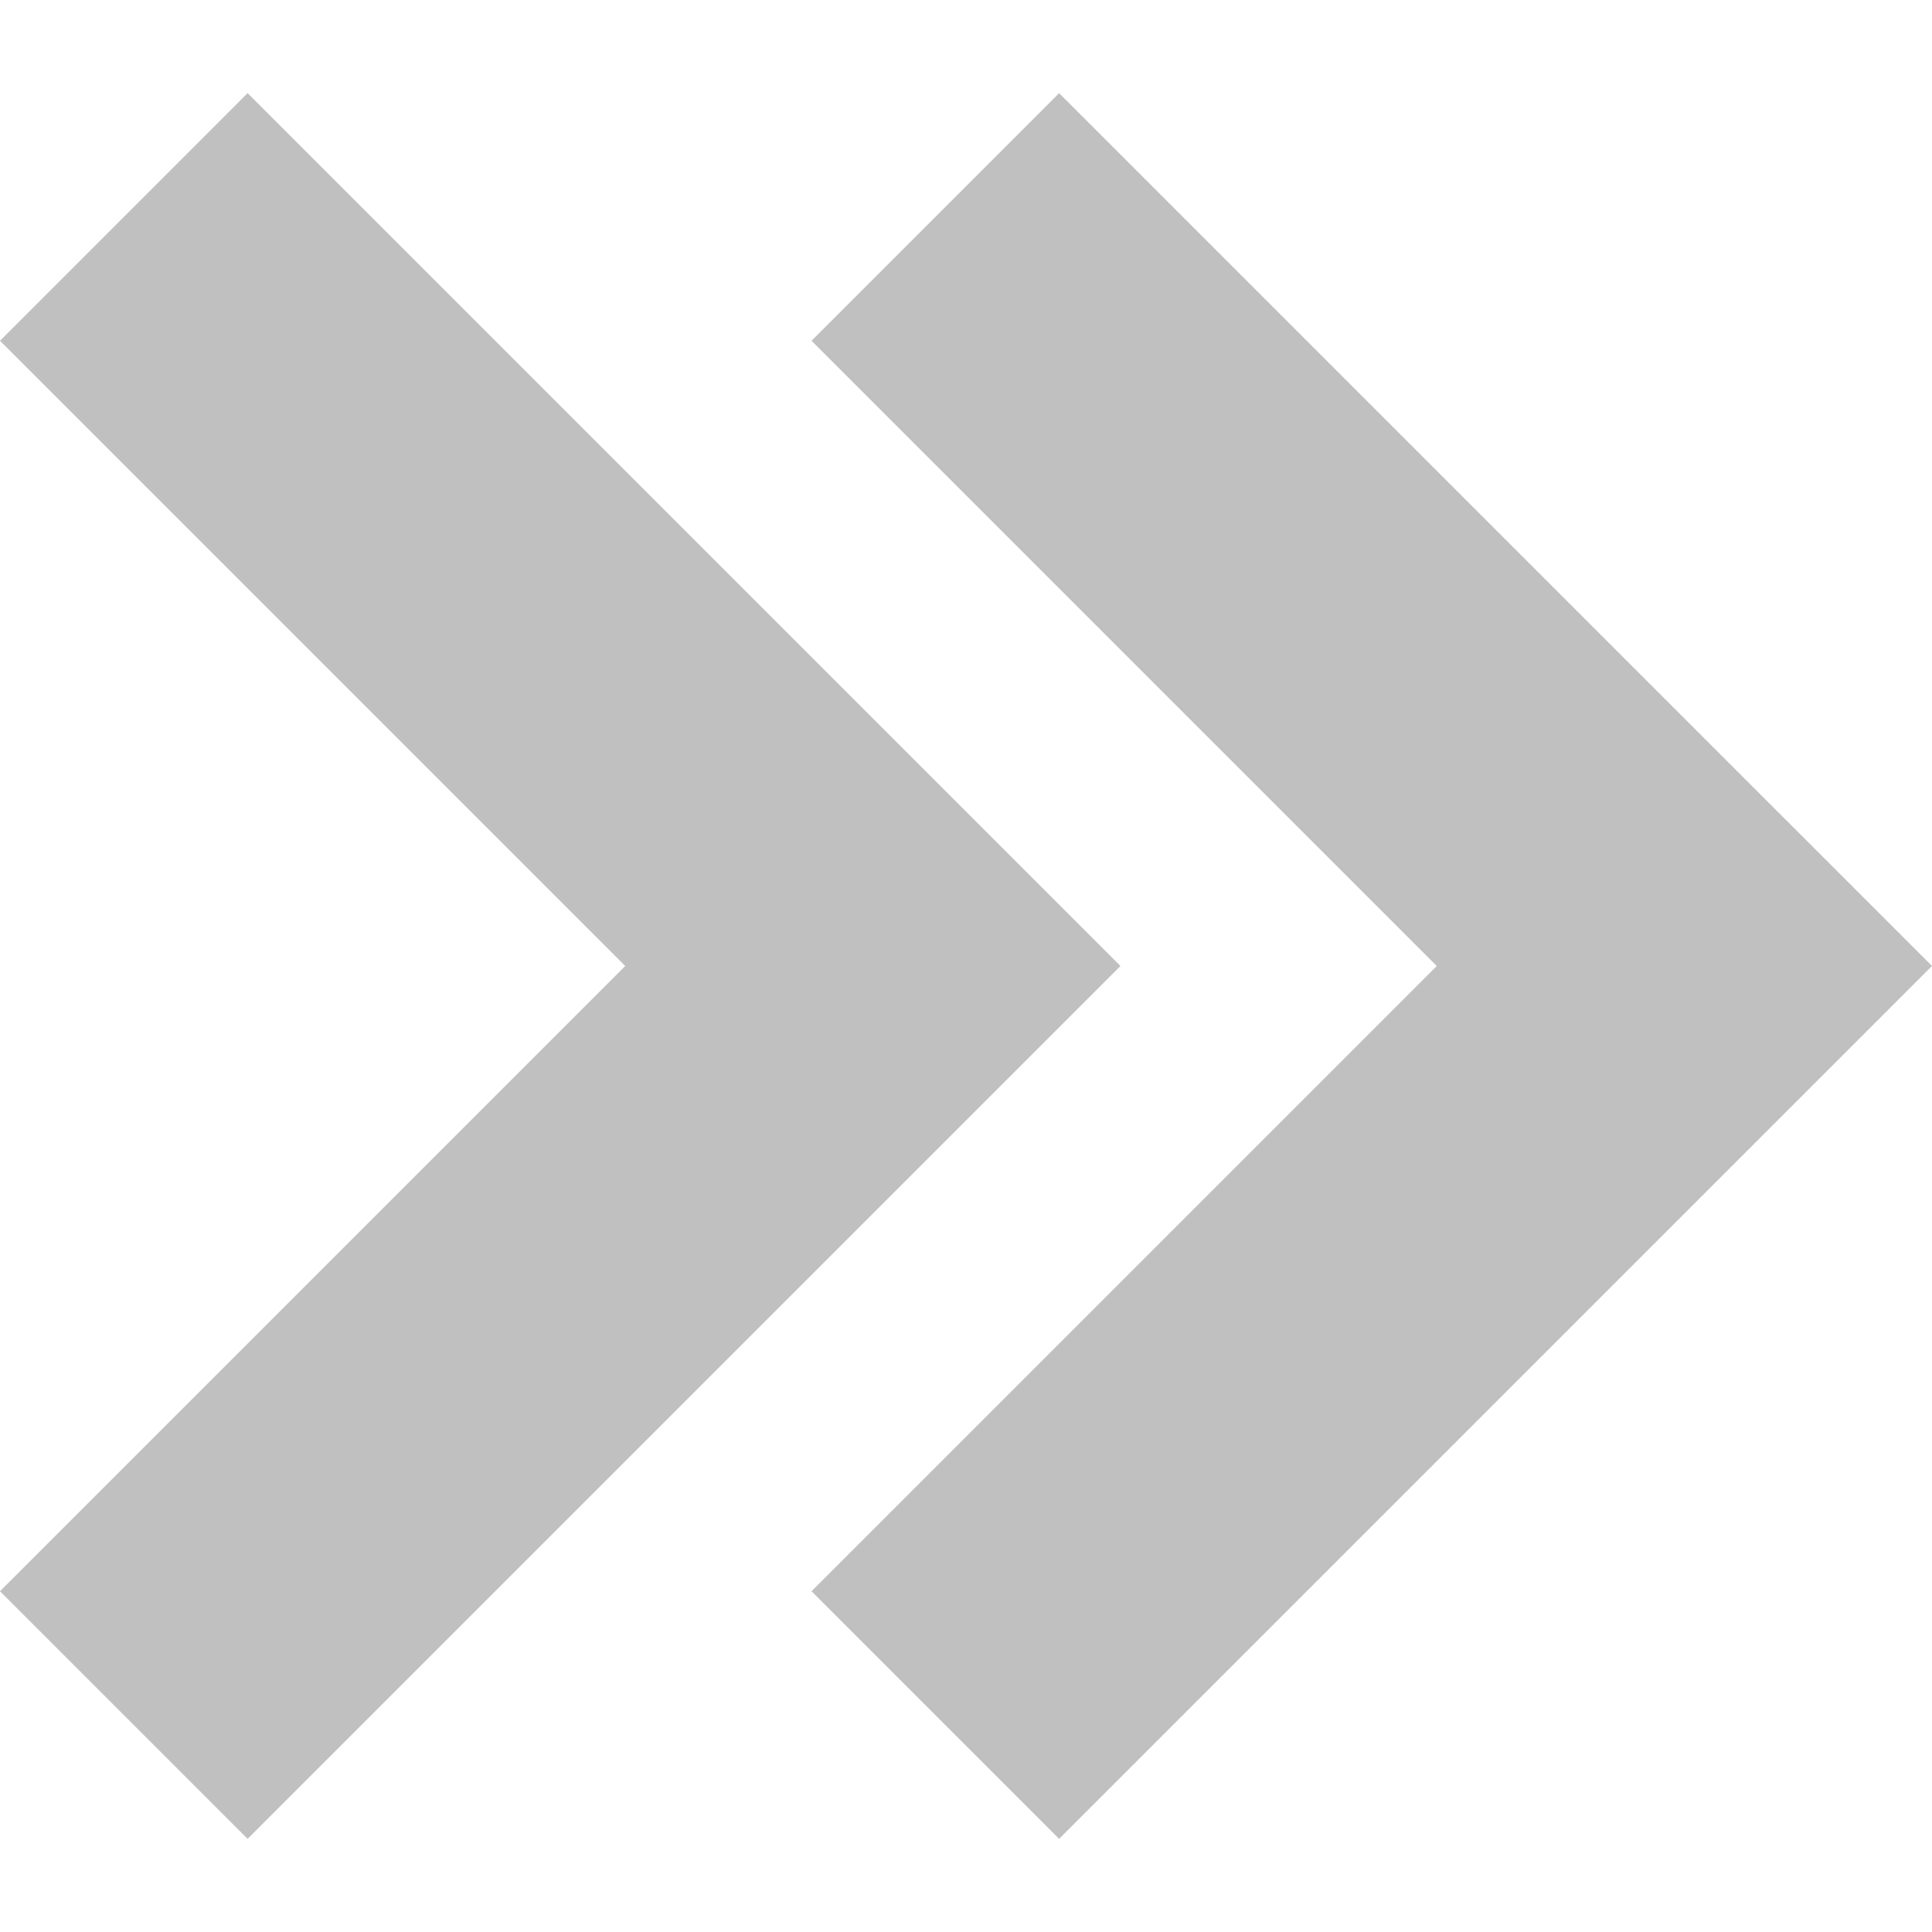 <?xml version="1.0" encoding="iso-8859-1"?>
<!-- Generator: Adobe Illustrator 16.0.0, SVG Export Plug-In . SVG Version: 6.00 Build 0)  -->
<!DOCTYPE svg PUBLIC "-//W3C//DTD SVG 1.1//EN" "http://www.w3.org/Graphics/SVG/1.1/DTD/svg11.dtd">
<svg version="1.1" id="Capa_1" xmlns="http://www.w3.org/2000/svg" xmlns:xlink="http://www.w3.org/1999/xlink" x="0px" y="0px"
	 width="220.682px" fill="#c1c0c0" height="220.682px" viewBox="0 0 220.682 220.682" style="enable-background:new 0 0 220.682 220.682;"
	 xml:space="preserve">
<g >
	<polygon points="92.695,38.924 164.113,110.341 92.695,181.758 120.979,210.043 220.682,110.341 120.979,10.639 	"/>
	<polygon points="28.284,210.043 127.986,110.341 28.284,10.639 0,38.924 71.417,110.341 0,181.758 	"/>
</g>
<g>
</g>
<g>
</g>
<g>
</g>
<g>
</g>
<g>
</g>
<g>
</g>
<g>
</g>
<g>
</g>
<g>
</g>
<g>
</g>
<g>
</g>
<g>
</g>
<g>
</g>
<g>
</g>
<g>
</g>
</svg>
